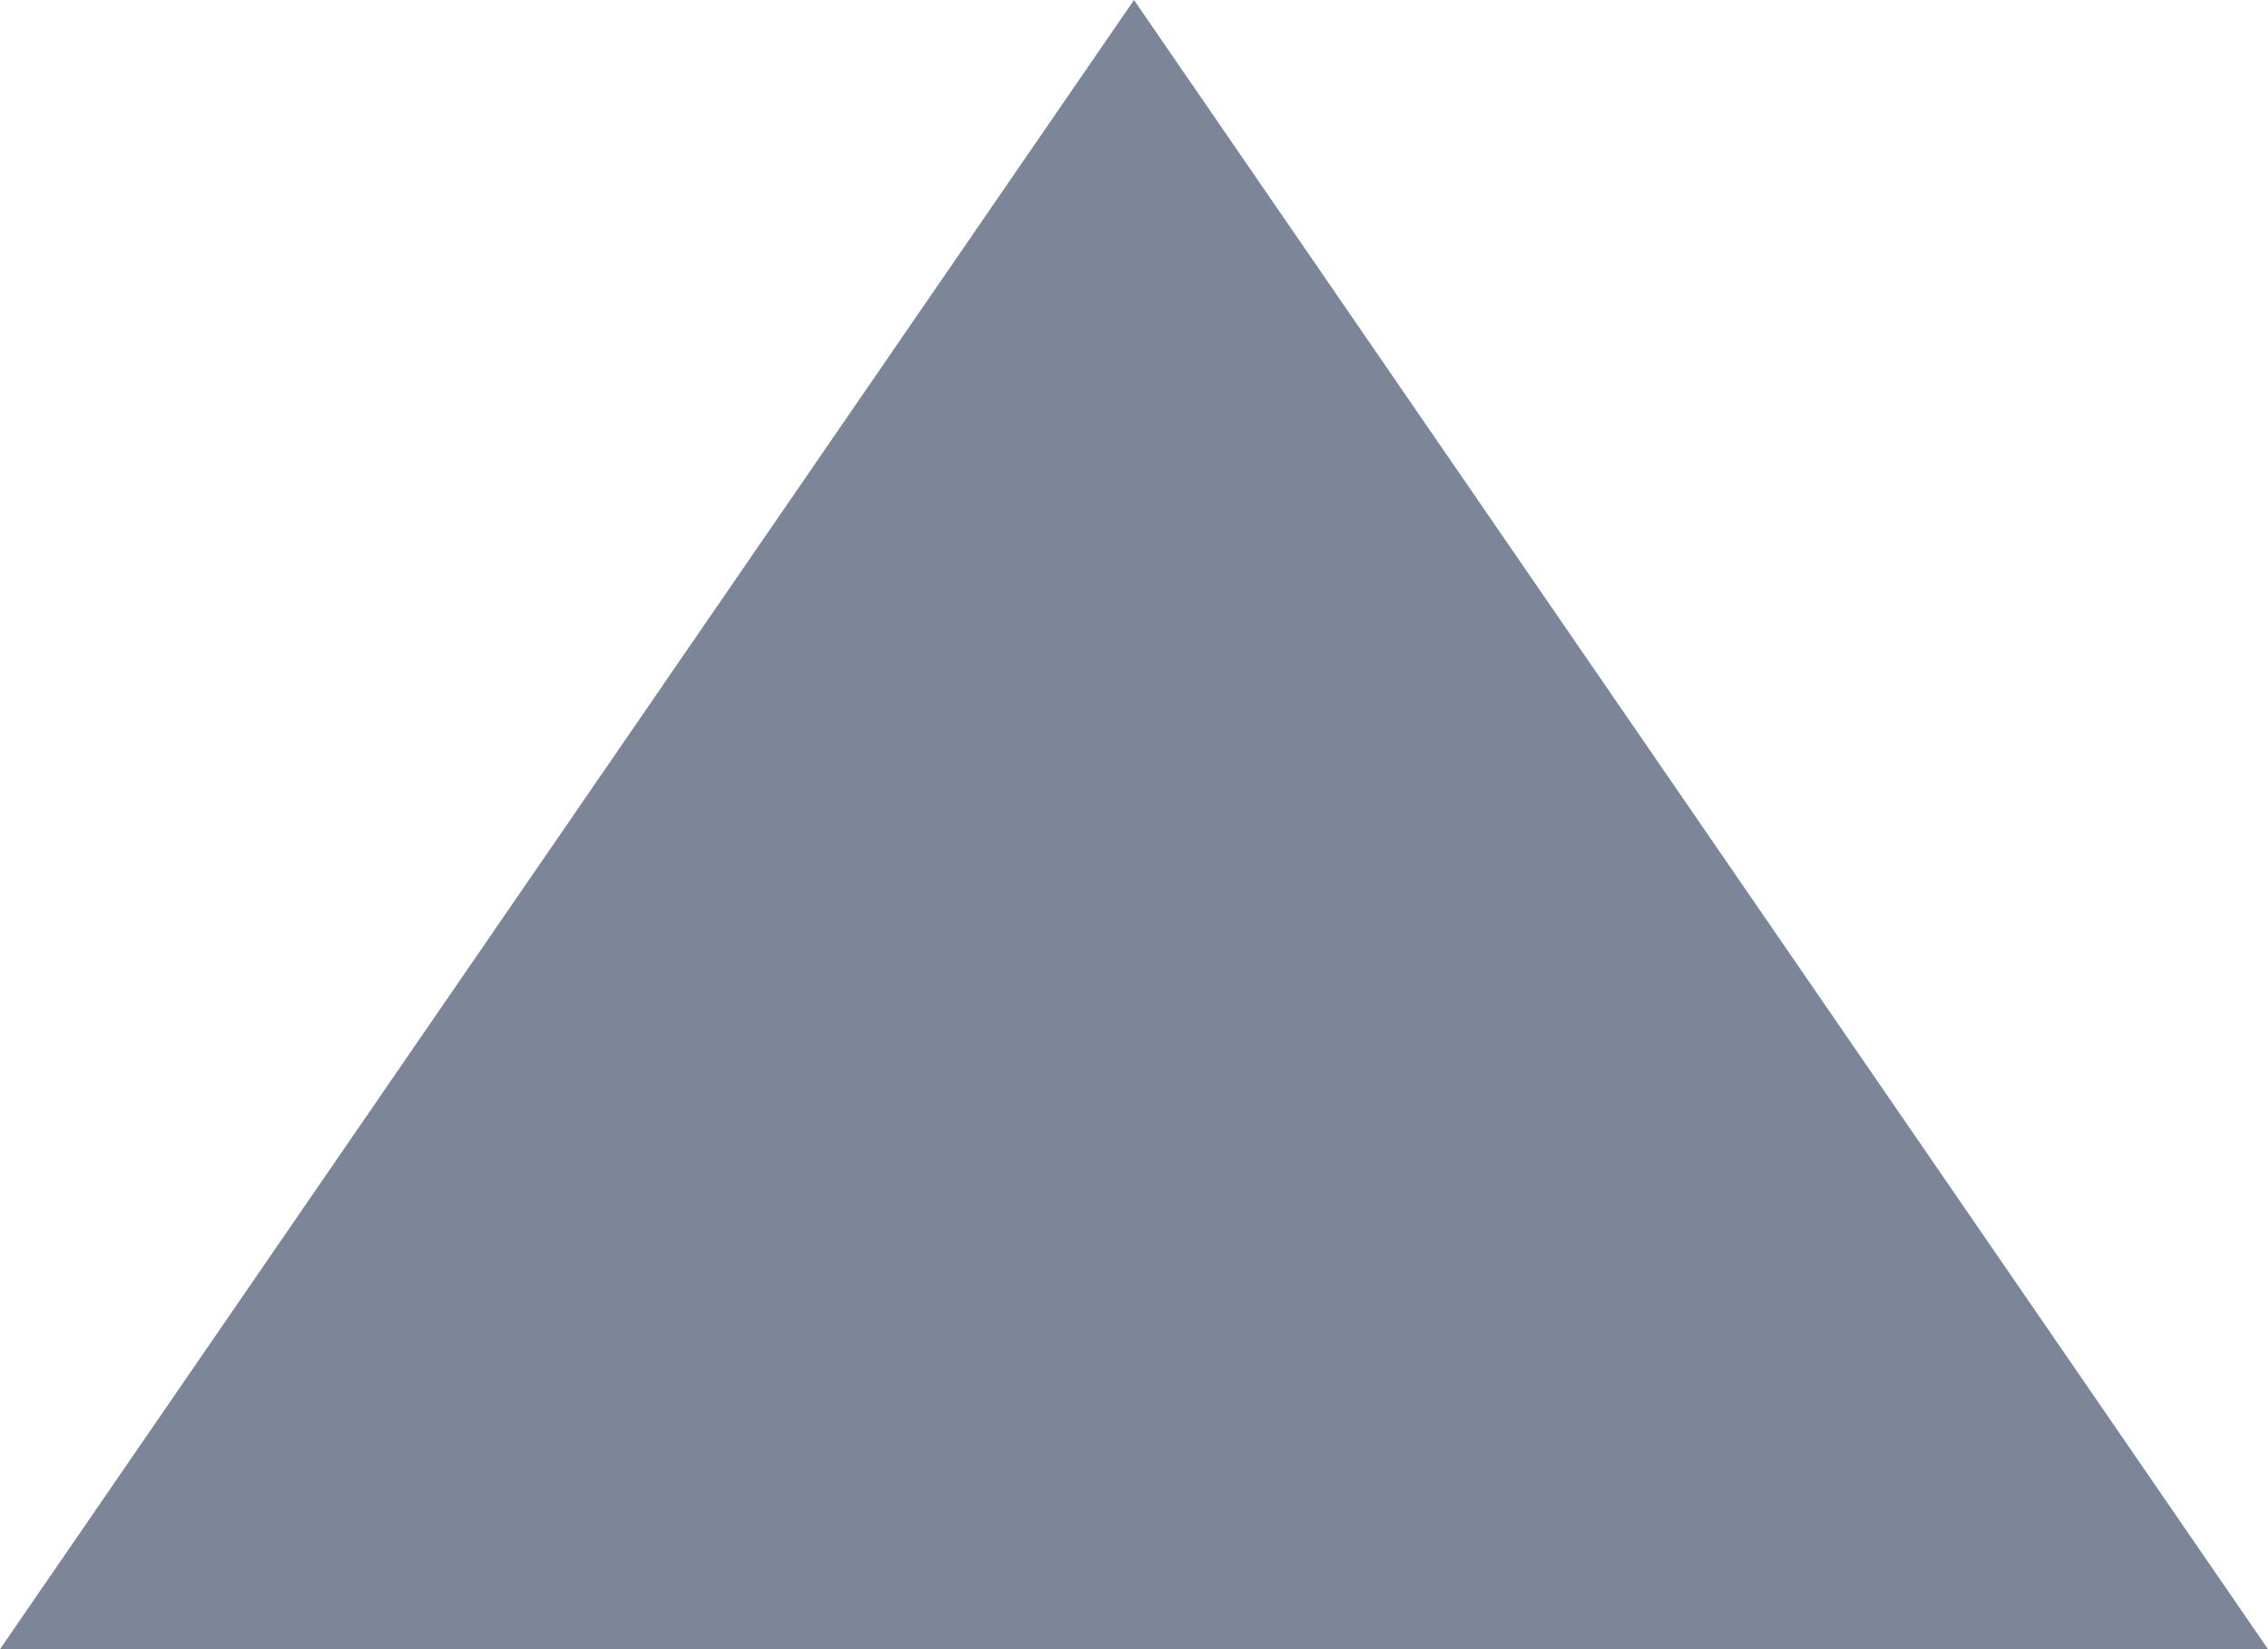 <?xml version="1.0" encoding="UTF-8" standalone="no"?>
<svg width="11px" height="8px" viewBox="0 0 11 8" version="1.1" xmlns="http://www.w3.org/2000/svg" xmlns:xlink="http://www.w3.org/1999/xlink">
    <defs></defs>
    <g id="Page-1" stroke="none" stroke-width="1" fill="none" fill-rule="evenodd">
        <polygon id="Triangle-6" fill="#7D8699" transform="translate(5.5, 4) scale(1, -1) translate(-5.5, -4) " points="0 0 11 0 5.5 8"></polygon>
    </g>
</svg>